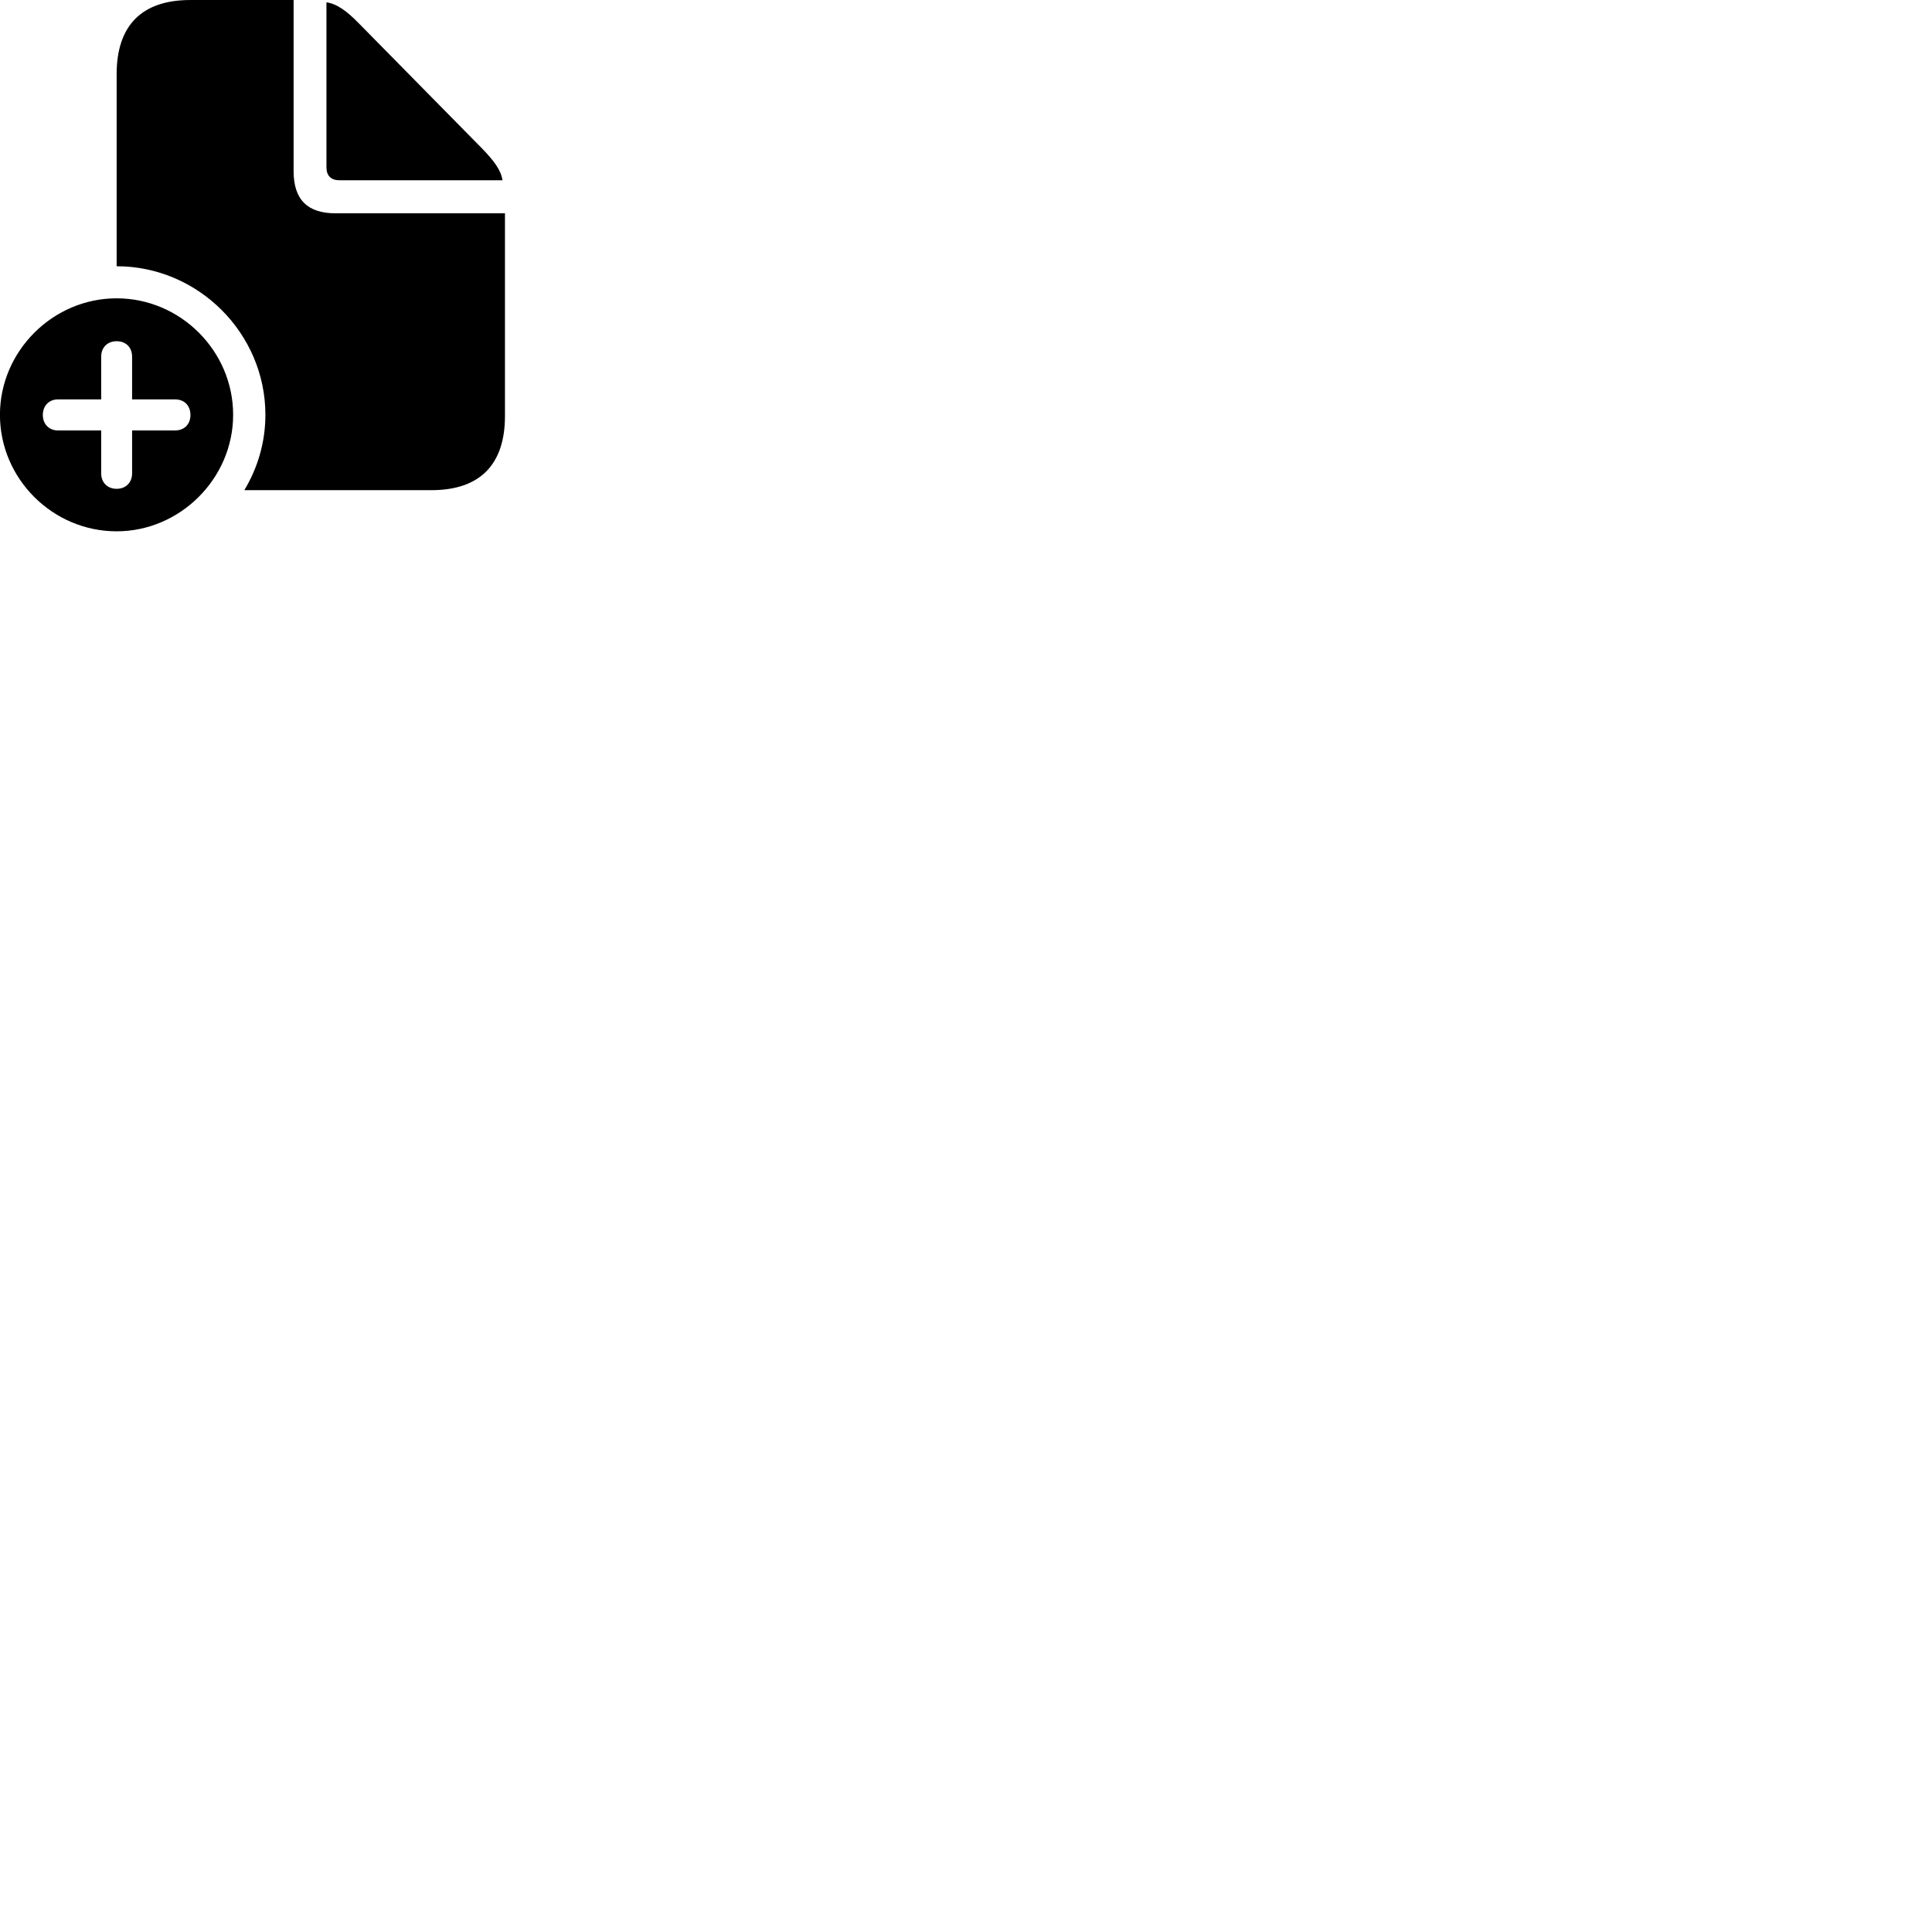 
        <svg xmlns="http://www.w3.org/2000/svg" viewBox="0 0 100 100">
            <path d="M6.037 13.781C10.257 13.781 13.737 17.251 13.737 21.471C13.737 22.891 13.337 24.221 12.647 25.371H22.327C24.837 25.371 26.137 24.051 26.137 21.531V11.041H17.367C15.907 11.041 15.197 10.321 15.197 8.861V0.001H9.847C7.337 0.001 6.037 1.321 6.037 3.841ZM17.577 9.331H26.007C25.937 8.801 25.547 8.301 24.947 7.681L18.537 1.171C17.967 0.591 17.437 0.191 16.897 0.121V8.661C16.897 9.101 17.137 9.331 17.577 9.331ZM6.037 27.501C9.317 27.501 12.067 24.771 12.067 21.471C12.067 18.161 9.337 15.441 6.037 15.441C2.727 15.441 -0.003 18.181 -0.003 21.471C-0.003 24.781 2.727 27.501 6.037 27.501ZM6.037 25.301C5.557 25.301 5.237 24.971 5.237 24.501V22.281H3.007C2.547 22.281 2.217 21.961 2.217 21.481C2.217 20.991 2.547 20.671 3.007 20.671H5.237V18.461C5.237 17.991 5.557 17.661 6.037 17.661C6.517 17.661 6.837 17.981 6.837 18.461V20.671H9.057C9.537 20.671 9.857 20.991 9.857 21.481C9.857 21.961 9.537 22.281 9.057 22.281H6.837V24.501C6.837 24.971 6.517 25.301 6.037 25.301Z" />
        </svg>
    